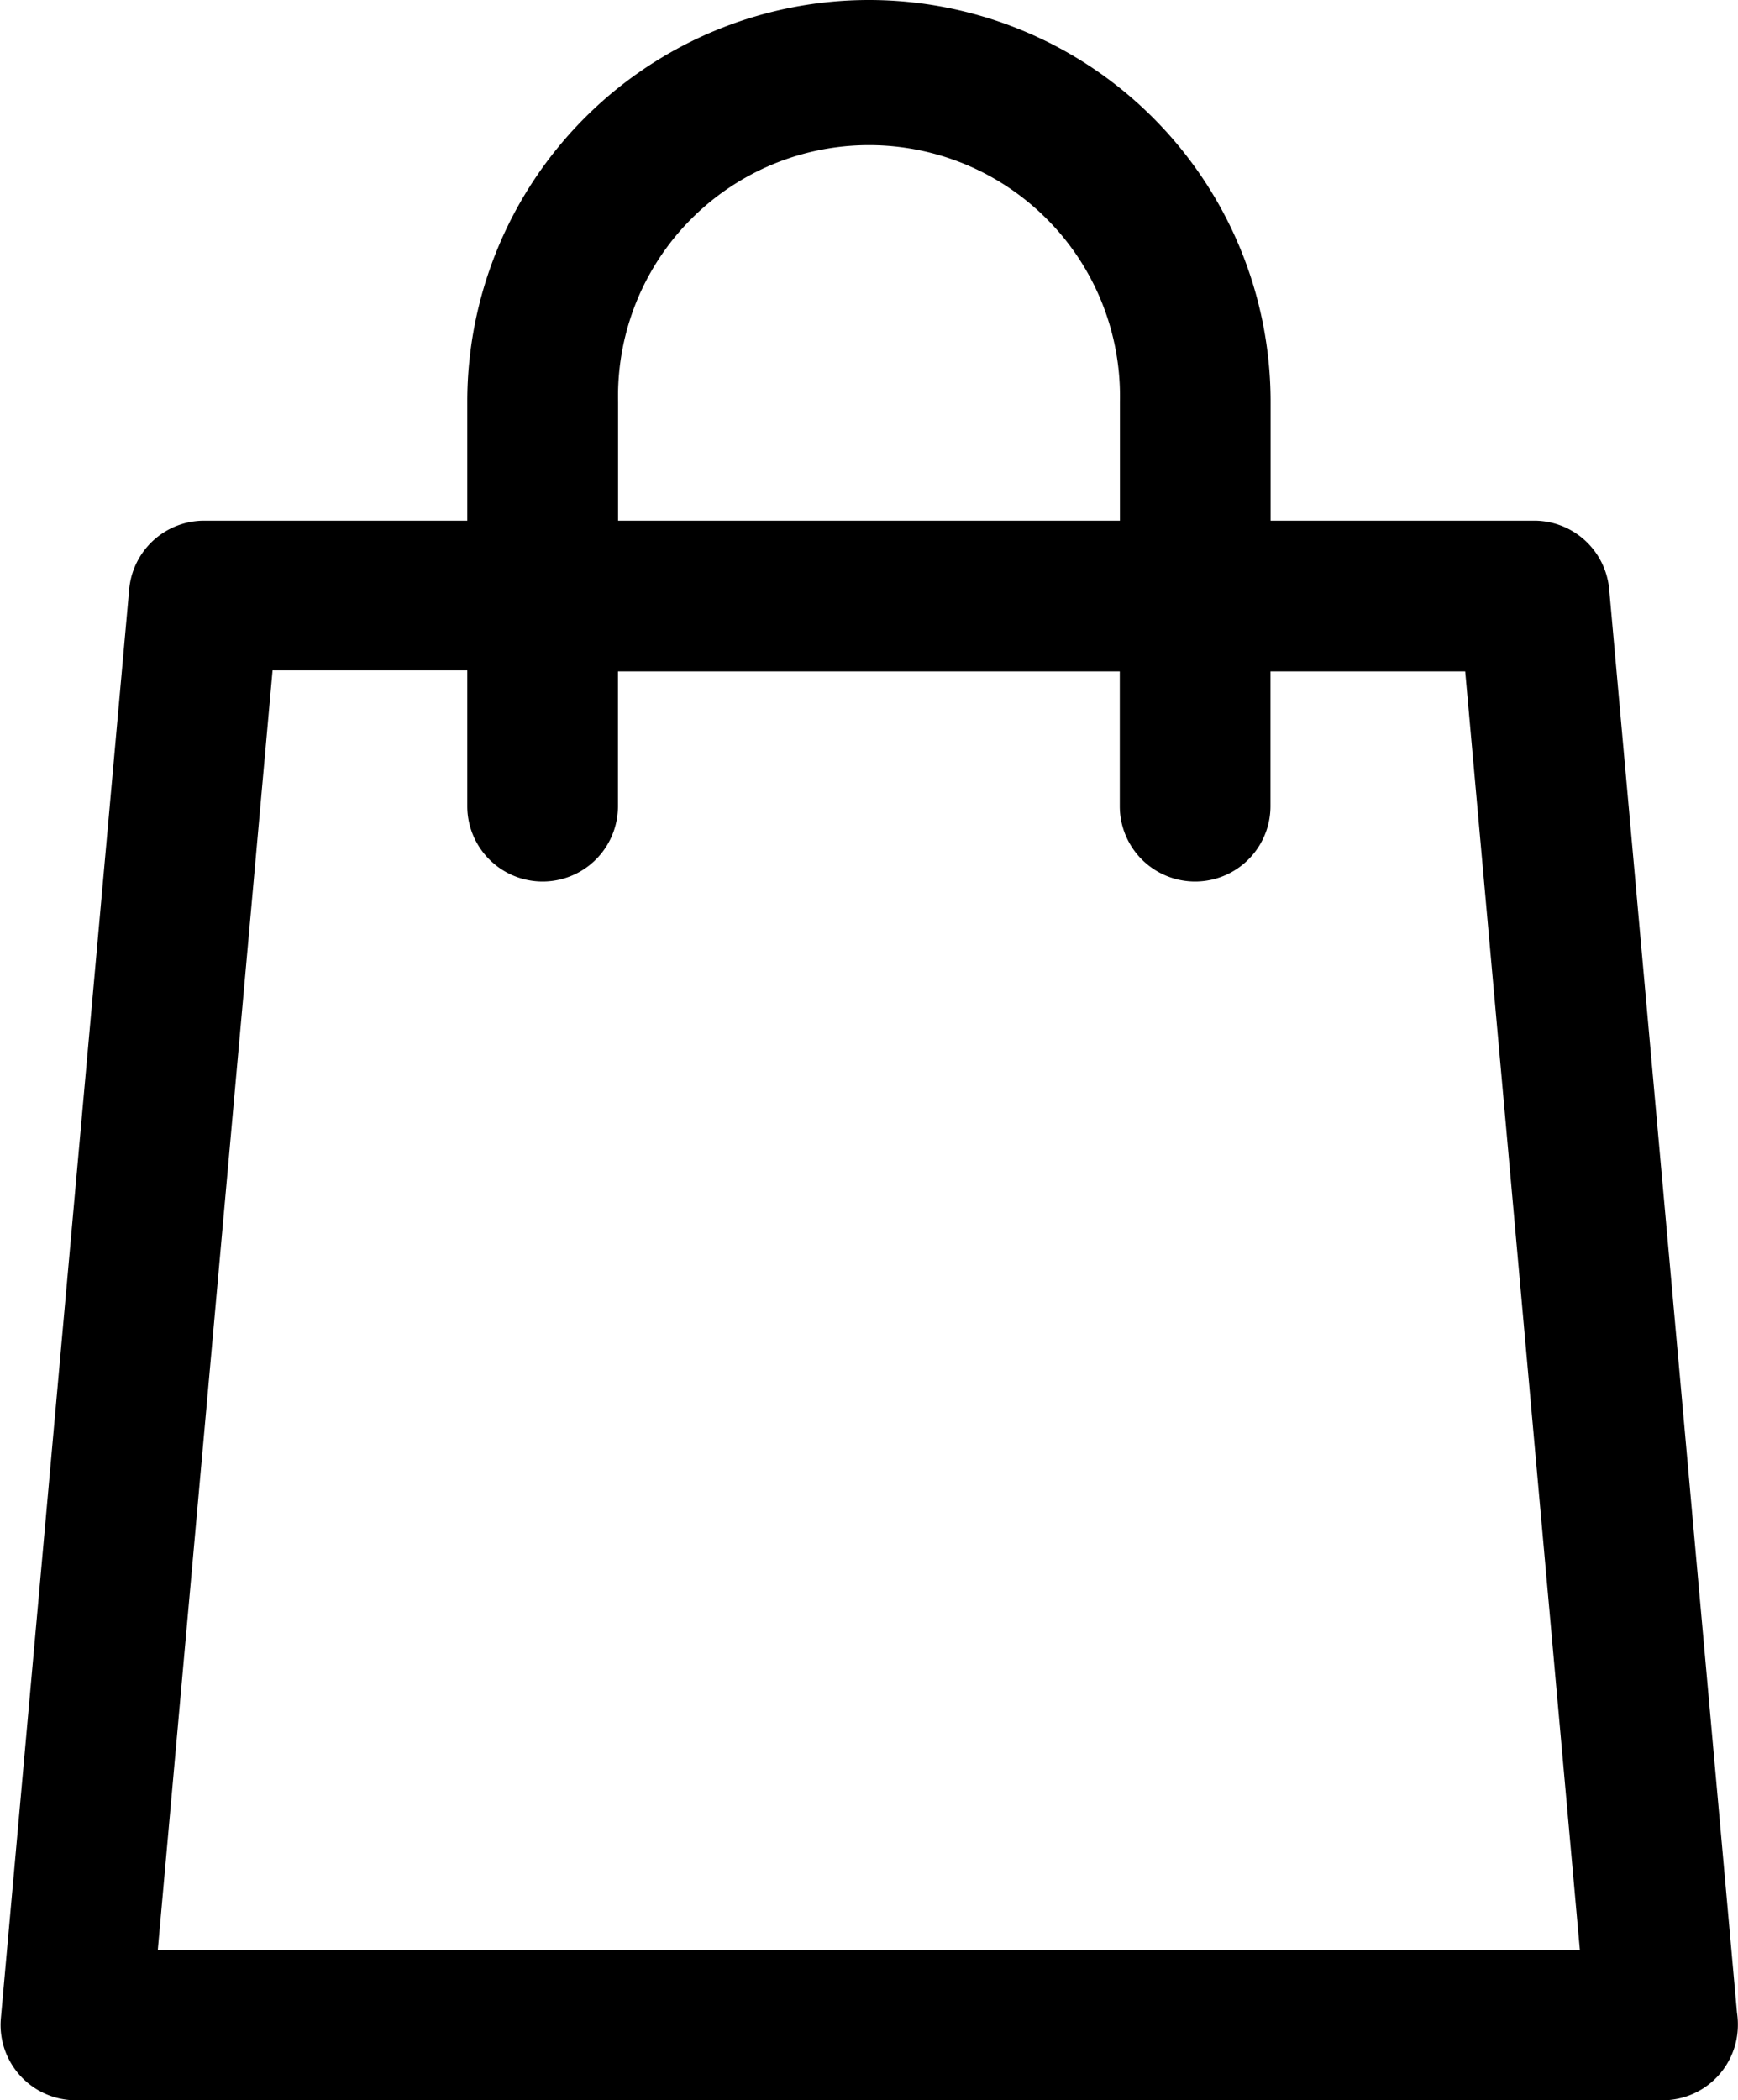 <svg xmlns="http://www.w3.org/2000/svg" width="14.003" height="16.918" viewBox="0 0 14.003 16.918">
  <path id="purchased_post" data-name="002-shopping-bag" d="M32,16.212,30.97,4.747a.607.607,0,0,0-.6-.553H28.242V3.236a3.236,3.236,0,1,0-6.472,0v.958H19.646a.607.607,0,0,0-.6.553l-1.034,11.51a.607.607,0,0,0,.6.661H31.4a.607.607,0,0,0,.607-.607A.619.619,0,0,0,32,16.212ZM22.985,3.236a2.022,2.022,0,1,1,4.043,0v.958H22.985ZM19.277,15.7l.924-10.3H21.77V6.494a.607.607,0,1,0,1.214,0V5.408h4.043V6.494a.607.607,0,1,0,1.214,0V5.408H29.81l.924,10.3H19.277Z" transform="translate(-18.005)" fill="currentColor"/>
</svg>